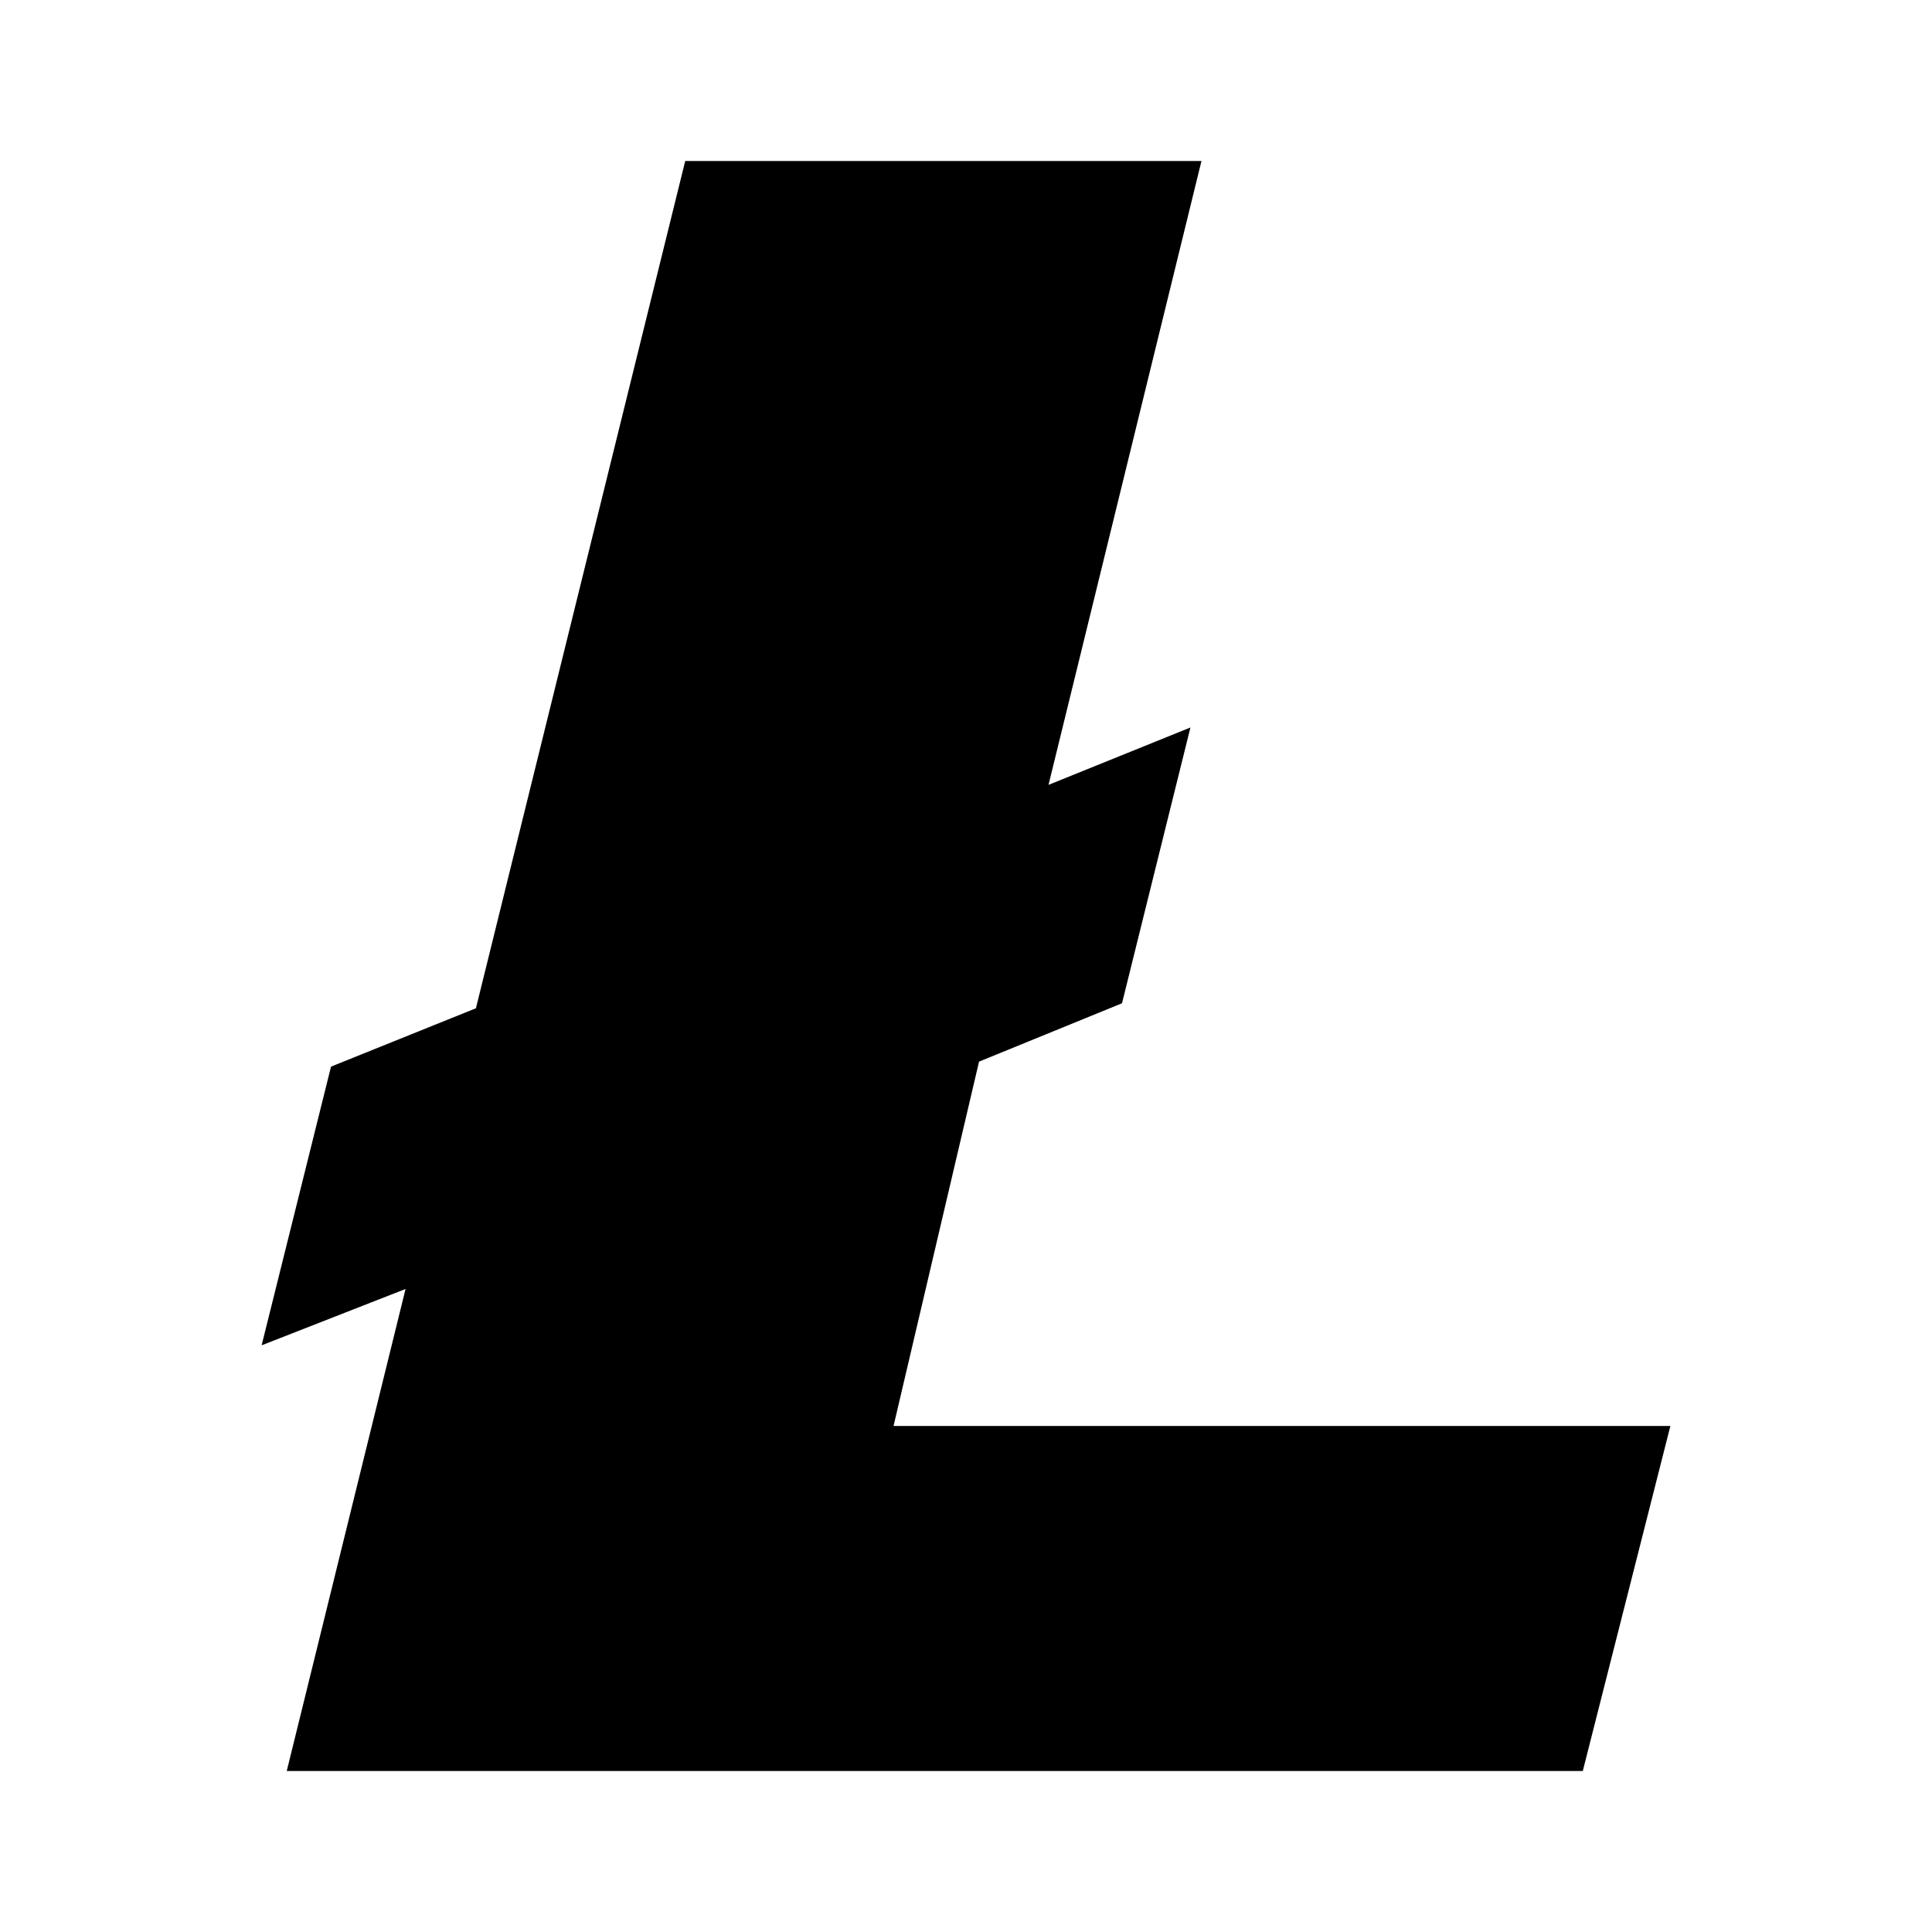 <svg xmlns="http://www.w3.org/2000/svg" xmlns:xlink="http://www.w3.org/1999/xlink" width="24" height="24" viewBox="0 0 24 24"><path fill="currentColor" d="m5.038 16.012l-1.788.7l.862-3.462l1.8-.725L8.512 2h6.413l-1.9 7.75l1.763-.713l-.85 3.426l-1.776.725l-1.062 4.526h9.65L19.662 22h-16.1z"/></svg>